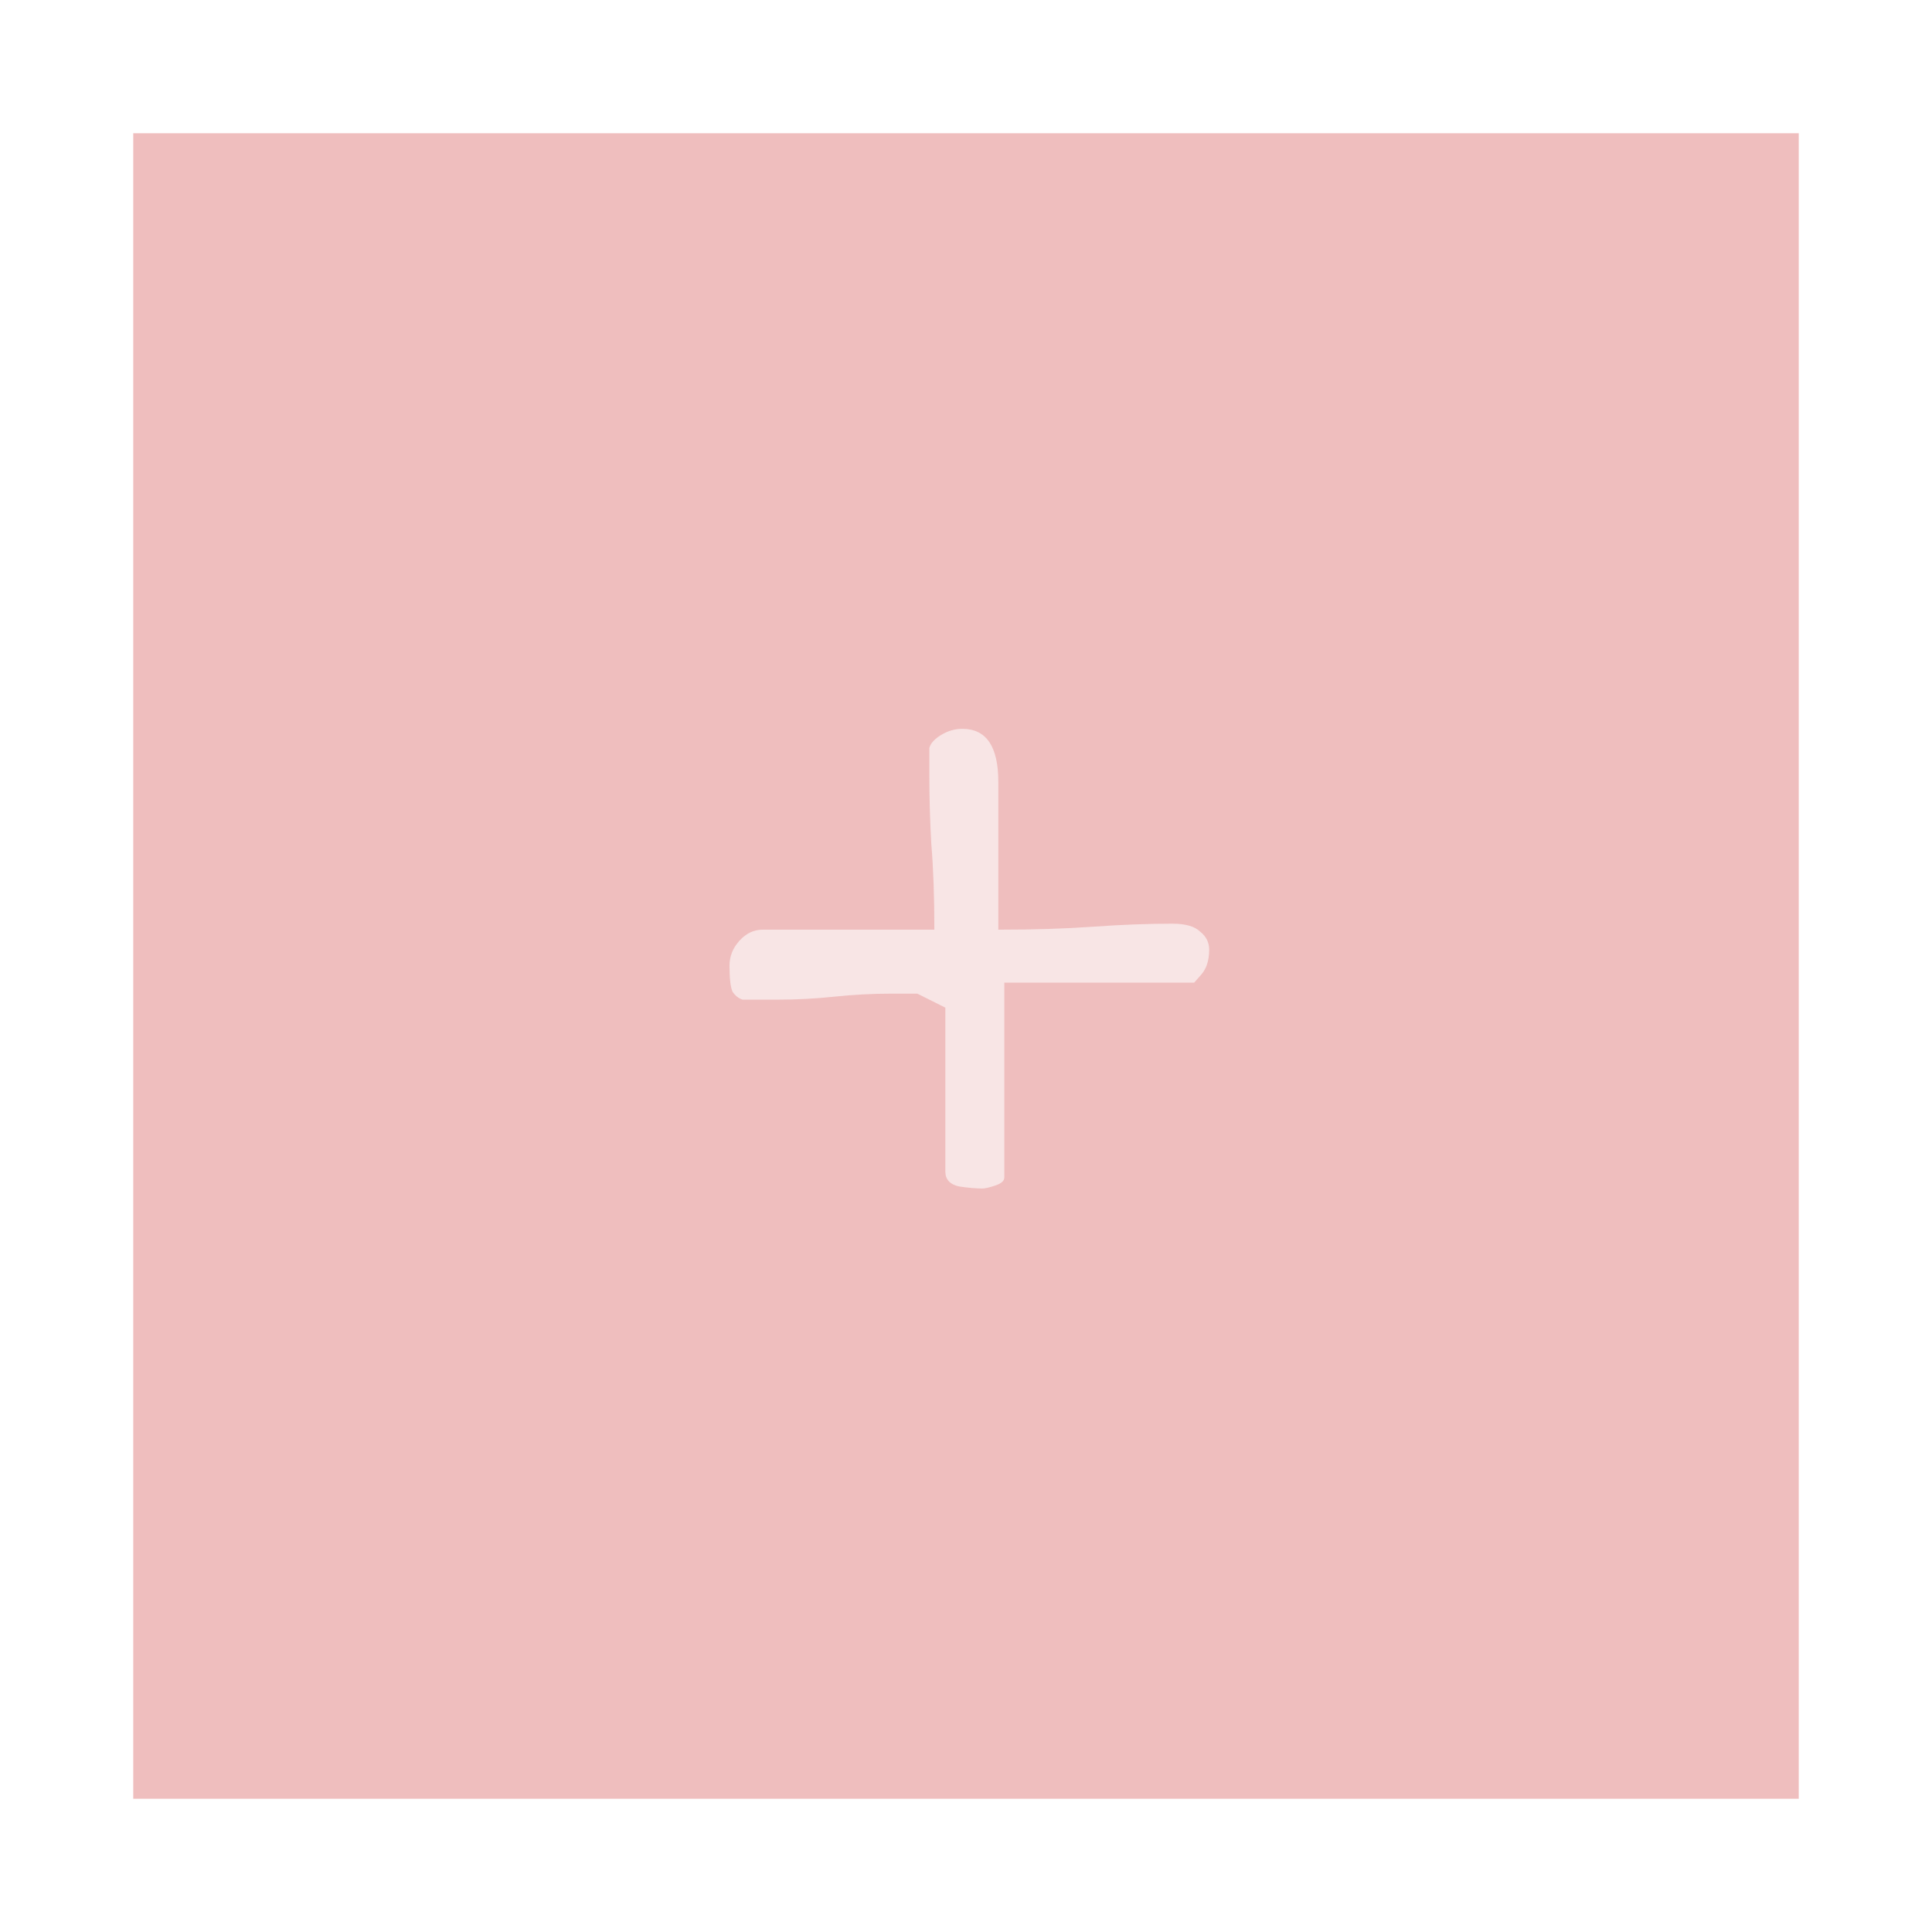 <svg width="58" height="58" viewBox="0 0 58 58" fill="none" xmlns="http://www.w3.org/2000/svg">
<g filter="url(#filter0_d_5_68)">
<rect x="4" width="50" height="50" fill="#D75D5D" fill-opacity="0.4"/>
<path d="M29.49 31.68C29.31 31.68 29.08 31.66 28.8 31.62C28.52 31.56 28.38 31.41 28.38 31.17V26.25L27.54 25.83H26.76C26.2 25.83 25.63 25.86 25.05 25.92C24.49 25.98 23.92 26.01 23.34 26.01H22.29C22.17 25.97 22.07 25.89 21.99 25.77C21.93 25.63 21.9 25.37 21.9 24.99C21.9 24.71 22 24.46 22.2 24.24C22.4 24.02 22.63 23.91 22.89 23.91H28.05C28.05 22.91 28.02 22.06 27.96 21.36C27.92 20.66 27.9 19.98 27.9 19.32V18.45C27.94 18.31 28.06 18.18 28.26 18.06C28.46 17.94 28.67 17.88 28.89 17.88C29.61 17.88 29.97 18.41 29.97 19.47V23.91C31.03 23.91 31.98 23.88 32.82 23.82C33.66 23.76 34.45 23.73 35.19 23.73C35.59 23.73 35.87 23.81 36.03 23.97C36.21 24.11 36.3 24.29 36.3 24.51C36.3 24.83 36.22 25.08 36.06 25.26C35.92 25.42 35.85 25.5 35.85 25.5H30.15V31.35C30.15 31.45 30.06 31.53 29.88 31.59C29.7 31.65 29.57 31.68 29.49 31.68Z" fill="white" fill-opacity="0.6"/>
</g>
<defs>
<filter id="filter0_d_5_68" x="0" y="0" width="58" height="58" filterUnits="userSpaceOnUse" color-interpolation-filters="sRGB">
<feFlood flood-opacity="0" result="BackgroundImageFix"/>
<feColorMatrix in="SourceAlpha" type="matrix" values="0 0 0 0 0 0 0 0 0 0 0 0 0 0 0 0 0 0 127 0" result="hardAlpha"/>
<feOffset dy="4"/>
<feGaussianBlur stdDeviation="2"/>
<feComposite in2="hardAlpha" operator="out"/>
<feColorMatrix type="matrix" values="0 0 0 0 0 0 0 0 0 0 0 0 0 0 0 0 0 0 0.25 0"/>
<feBlend mode="normal" in2="BackgroundImageFix" result="effect1_dropShadow_5_68"/>
<feBlend mode="normal" in="SourceGraphic" in2="effect1_dropShadow_5_68" result="shape"/>
</filter>
</defs>
</svg>
